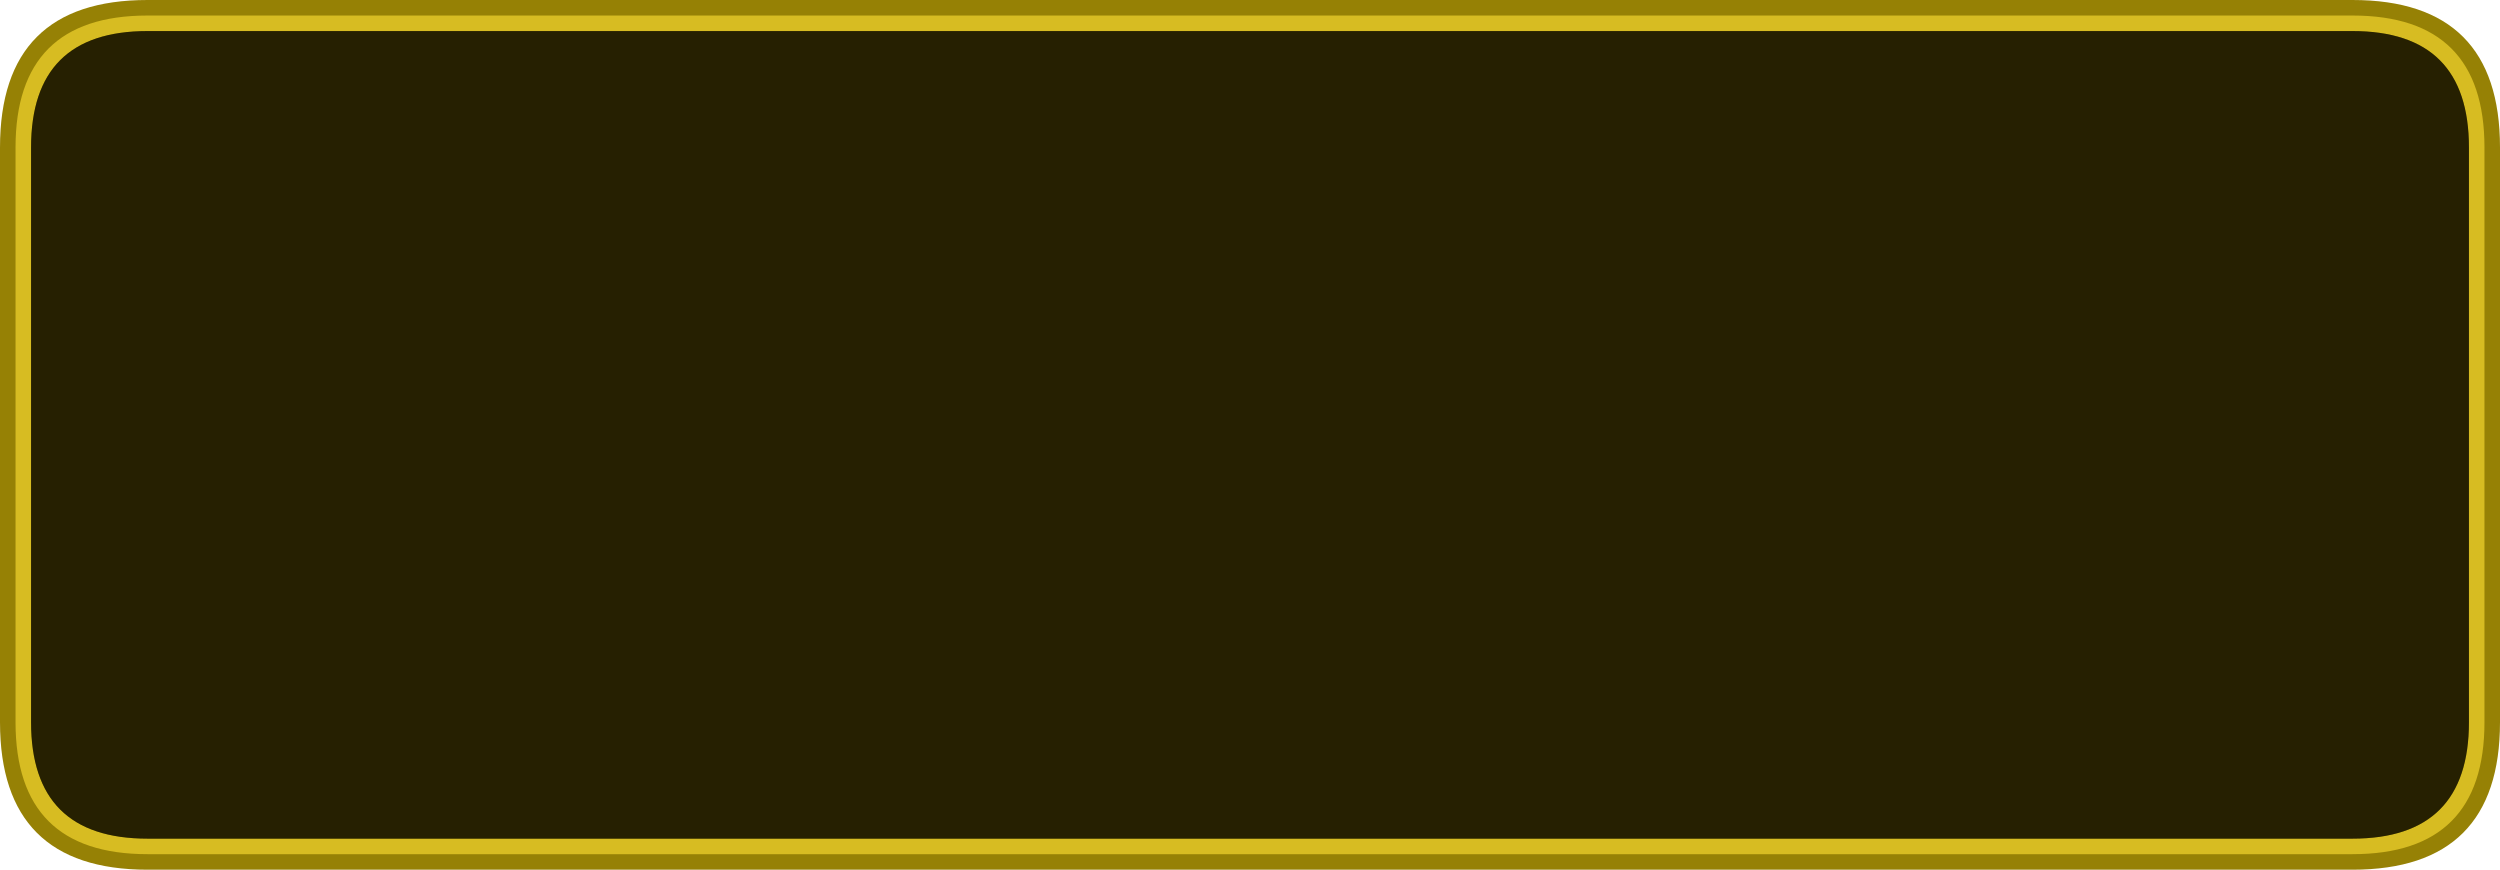 <?xml version="1.0" encoding="UTF-8" standalone="no"?>
<svg xmlns:ffdec="https://www.free-decompiler.com/flash" xmlns:xlink="http://www.w3.org/1999/xlink" ffdec:objectType="shape" height="112.0px" width="321.95px" xmlns="http://www.w3.org/2000/svg">
  <g transform="matrix(1.0, 0.0, 0.0, 1.0, 0.0, 0.0)">
    <path d="M321.95 19.0 L321.95 93.0 Q321.95 112.0 302.95 112.0 L19.0 112.0 Q0.0 112.0 0.0 93.0 L0.0 19.0 Q0.0 0.0 19.0 0.0 L302.95 0.0 Q321.95 0.0 321.95 19.0" fill="#968105" fill-rule="evenodd" stroke="none"/>
    <path d="M317.95 19.0 Q317.95 4.0 302.95 4.0 L19.0 4.0 Q4.0 4.0 4.0 19.0 L4.0 93.0 Q4.0 108.0 19.0 108.0 L302.95 108.0 Q317.95 108.0 317.95 93.0 L317.95 19.0 M302.95 2.0 Q319.95 2.0 319.95 19.0 L319.95 93.0 Q319.95 110.0 302.95 110.0 L19.0 110.0 Q2.0 110.0 2.0 93.0 L2.0 19.0 Q2.0 2.0 19.0 2.0 L302.95 2.0" fill="#d7bc22" fill-rule="evenodd" stroke="none"/>
    <path d="M317.95 19.0 L317.95 93.0 Q317.95 108.0 302.95 108.0 L19.0 108.0 Q4.0 108.0 4.0 93.0 L4.0 19.0 Q4.0 4.0 19.0 4.0 L302.95 4.0 Q317.95 4.0 317.95 19.0" fill="#000000" fill-opacity="0.749" fill-rule="evenodd" stroke="none"/>
  </g>
</svg>
